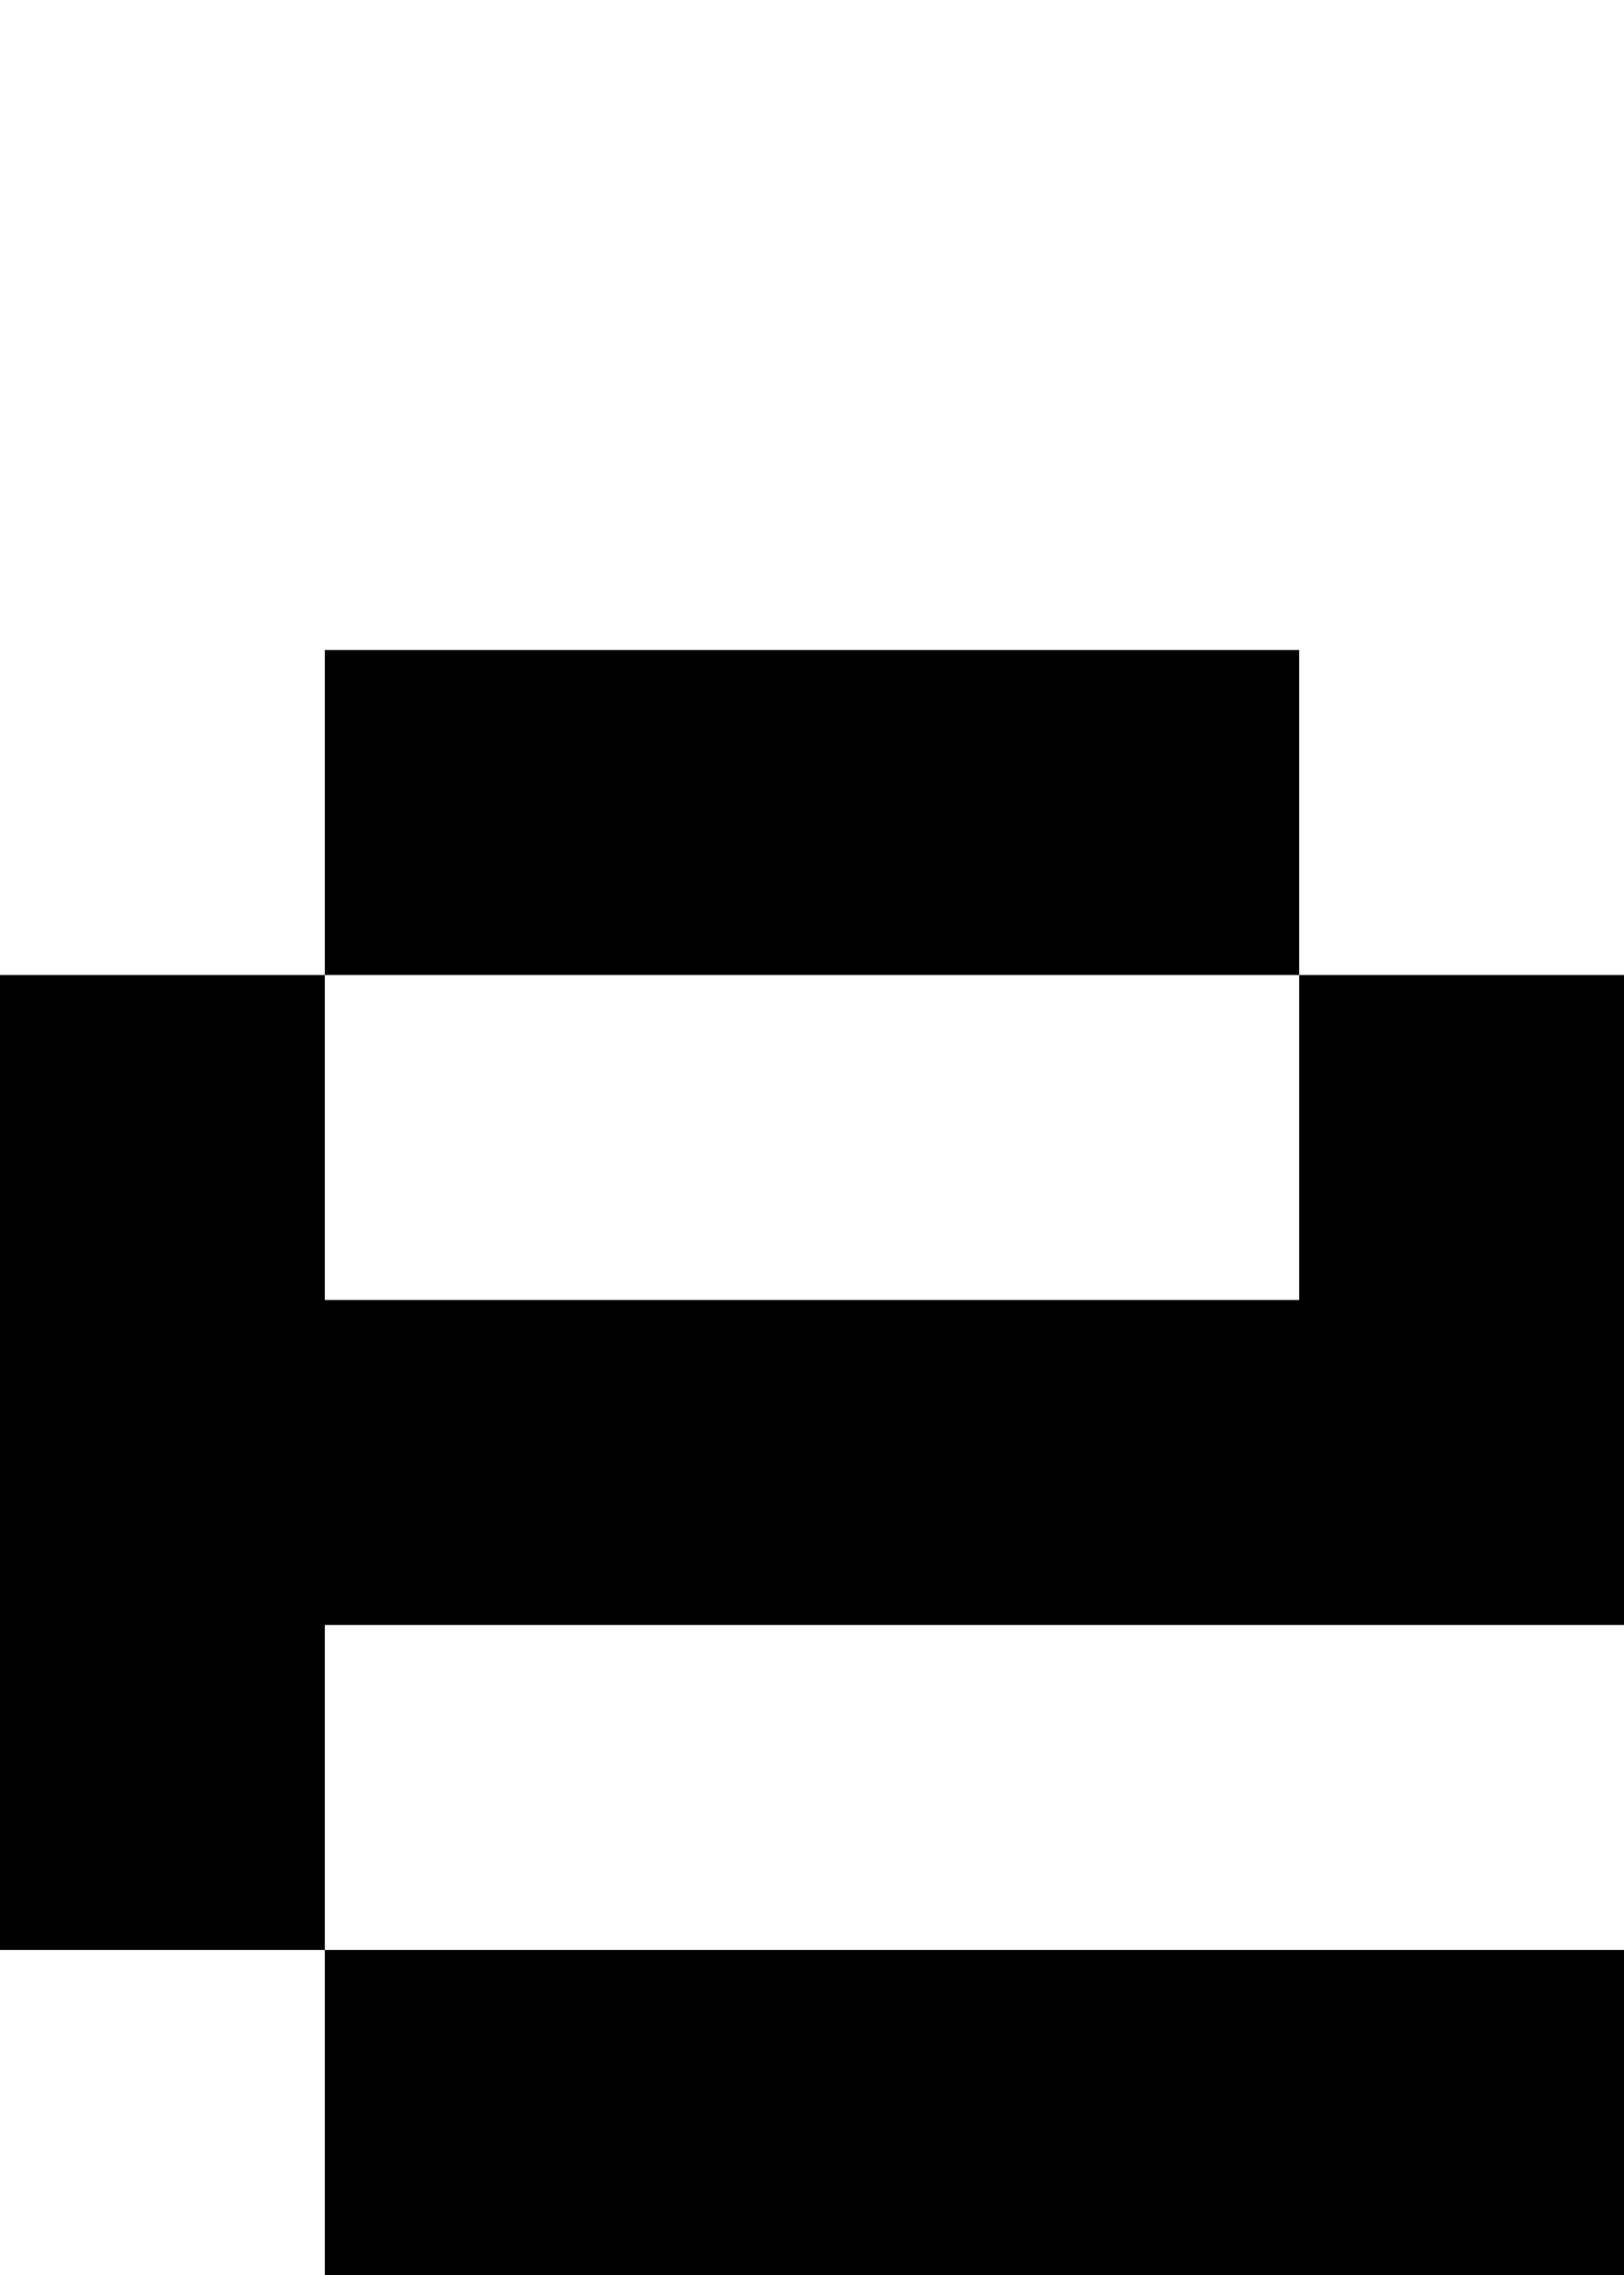 <?xml version="1.0" encoding="UTF-8" standalone="no"?>
<svg
   width="5"
   height="7"
   viewBox="0 0 5 7"
   version="1.1"
   id="svg34"
   xmlns="http://www.w3.org/2000/svg"
   xmlns:svg="http://www.w3.org/2000/svg">
  <defs
     id="defs2" />
  <path
     id="rect4"
     d="M 1 2 L 1 3 L 2 3 L 3 3 L 4 3 L 4 2 L 3 2 L 2 2 L 1 2 z M 4 3 L 4 4 L 3 4 L 2 4 L 1 4 L 1 3 L 0 3 L 0 4 L 0 5 L 0 6 L 1 6 L 1 5 L 2 5 L 3 5 L 4 5 L 5 5 L 5 4 L 5 3 L 4 3 z M 1 6 L 1 7 L 2 7 L 3 7 L 4 7 L 5 7 L 5 6 L 4 6 L 3 6 L 2 6 L 1 6 z " />
</svg>
